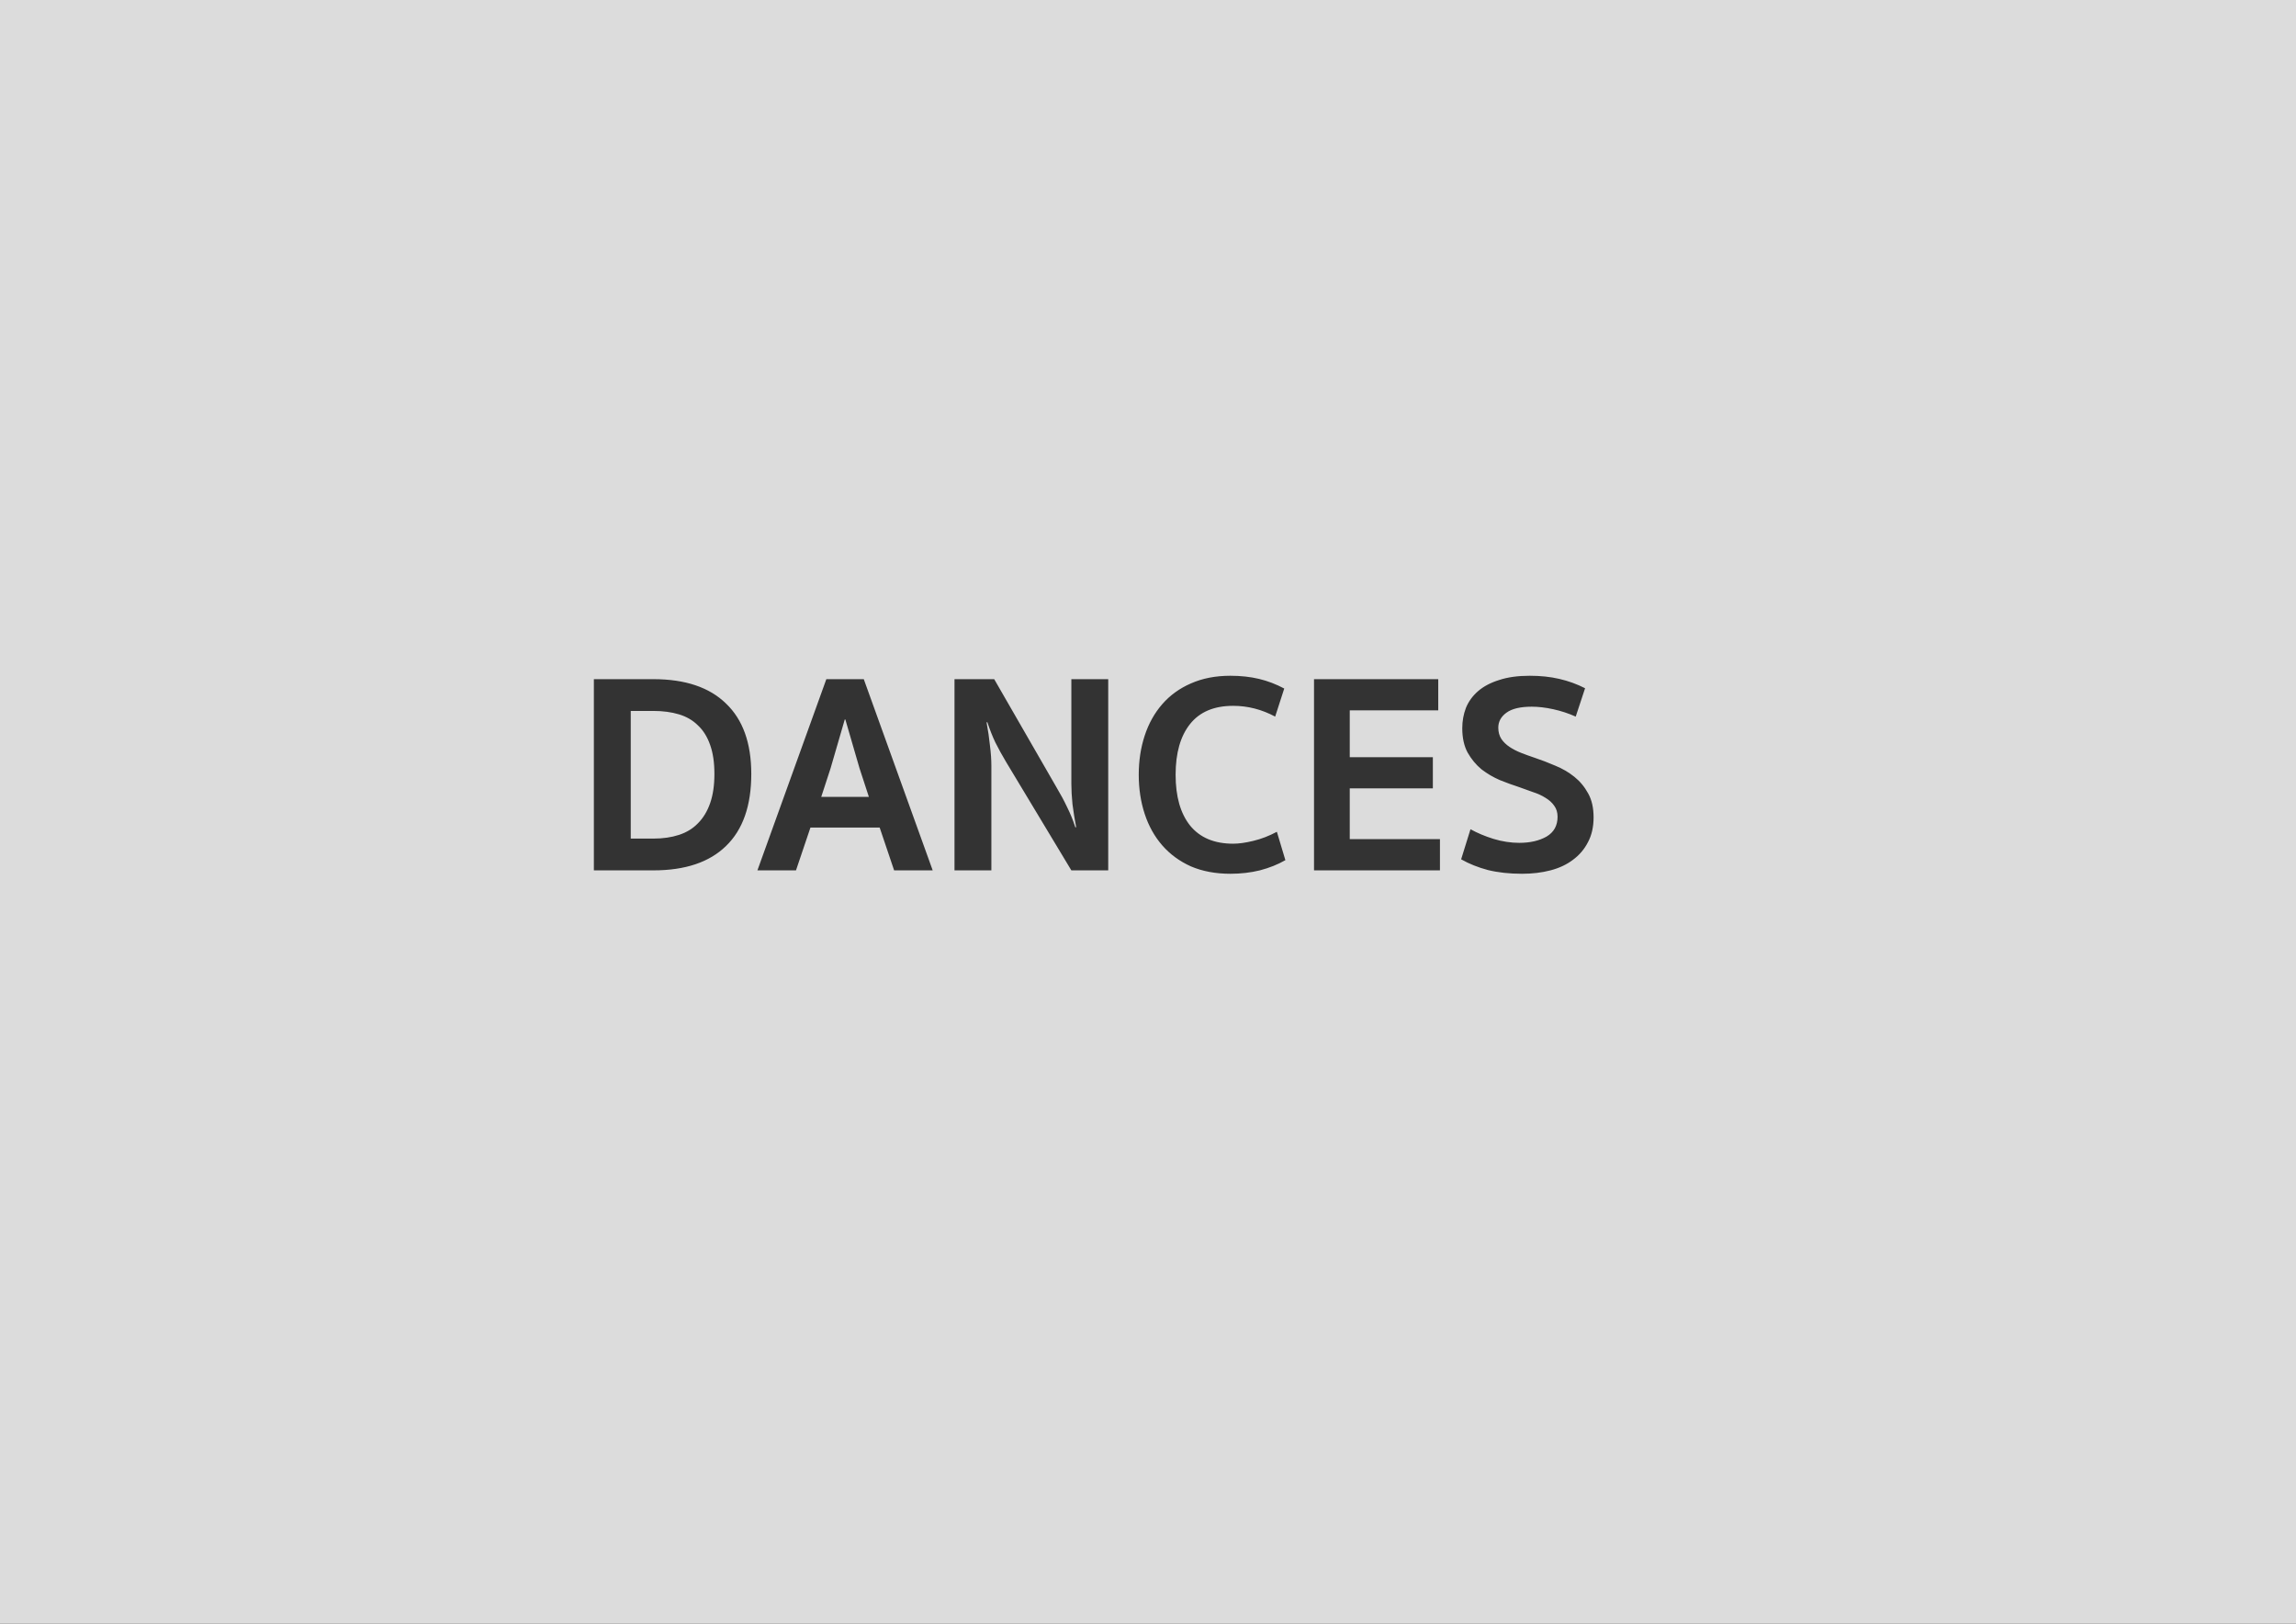 <?xml version="1.0" encoding="UTF-8" standalone="no"?>
<!-- Created with Inkscape (http://www.inkscape.org/) -->

<svg
   xmlns:dc="http://purl.org/dc/elements/1.1/"
   xmlns:cc="http://creativecommons.org/ns#"
   xmlns:rdf="http://www.w3.org/1999/02/22-rdf-syntax-ns#"
   xmlns:svg="http://www.w3.org/2000/svg"
   xmlns="http://www.w3.org/2000/svg"
   xmlns:sodipodi="http://sodipodi.sourceforge.net/DTD/sodipodi-0.dtd"
   xmlns:inkscape="http://www.inkscape.org/namespaces/inkscape"
   width="297mm"
   height="210mm"
   viewBox="0 0 1052.362 744.094"
   id="svg2"
   version="1.1"
   inkscape:version="0.91 r13725"
   sodipodi:docname="dances.svg">
  <rect x="0" y="0" width="1052.362" height="744.094" fill="#333333" stroke="none"/>
  <defs
     id="defs4" />
  <sodipodi:namedview
     id="base"
     pagecolor="#ffffff"
     bordercolor="#666666"
     borderopacity="1.0"
     inkscape:pageopacity="0.0"
     inkscape:pageshadow="2"
     inkscape:zoom="0.37802734"
     inkscape:cx="505.56683"
     inkscape:cy="473.28619"
     inkscape:document-units="px"
     inkscape:current-layer="layer1"
     showgrid="false"
     inkscape:window-width="1276"
     inkscape:window-height="755"
     inkscape:window-x="4"
     inkscape:window-y="1"
     inkscape:window-maximized="1"
     objecttolerance="20" />
  <g
     inkscape:label="Layer 1"
     inkscape:groupmode="layer"
     id="layer1"
     transform="translate(0,-308.268)">
    <path
       style="opacity:1;fill:#eeeeee;fill-opacity:0.902;fill-rule:nonzero;stroke:none;stroke-width:14.414;stroke-linecap:round;stroke-linejoin:bevel;stroke-miterlimit:4;stroke-dasharray:none;stroke-opacity:0"
       d="M -275.113 -111.24 L -275.113 821.344 L 1277.723 821.344 L 1277.723 -111.24 L -275.113 -111.24 z M 563.928 309.682 C 568.694 309.682 573.07 310.158 577.057 311.111 C 581.043 312.065 584.9 313.538 588.627 315.531 L 584.467 328.4 C 578.313 325.107 571.9 323.461 565.227 323.461 C 556.473 323.461 549.887 326.235 545.467 331.781 C 541.047 337.328 538.836 345.084 538.836 355.051 C 538.836 365.017 541.047 372.774 545.467 378.32 C 549.973 383.867 556.56 386.641 565.227 386.641 C 567.827 386.641 570.904 386.208 574.457 385.342 C 578.097 384.475 581.693 383.088 585.246 381.182 L 589.146 394.182 C 585.68 396.175 581.781 397.735 577.447 398.861 C 573.201 399.901 568.694 400.422 563.928 400.422 C 557.168 400.422 551.144 399.294 545.857 397.041 C 540.657 394.701 536.28 391.495 532.727 387.422 C 529.173 383.349 526.486 378.539 524.666 372.992 C 522.846 367.446 521.938 361.464 521.938 355.051 C 521.938 348.637 522.846 342.658 524.666 337.111 C 526.486 331.565 529.173 326.755 532.727 322.682 C 536.28 318.608 540.657 315.445 545.857 313.191 C 551.144 310.851 557.168 309.682 563.928 309.682 z M 701.164 309.682 C 706.104 309.682 710.61 310.158 714.684 311.111 C 718.844 312.065 722.787 313.494 726.514 315.4 L 722.225 328.4 C 718.931 326.927 715.508 325.801 711.955 325.021 C 708.402 324.241 705.108 323.852 702.074 323.852 C 696.874 323.852 693.017 324.762 690.504 326.582 C 687.991 328.402 686.734 330.697 686.734 333.471 C 686.734 335.464 687.211 337.199 688.164 338.672 C 689.117 340.059 690.374 341.271 691.934 342.311 C 693.494 343.351 695.27 344.261 697.264 345.041 C 699.257 345.821 701.295 346.559 703.375 347.252 C 706.495 348.292 709.657 349.504 712.863 350.891 C 716.07 352.191 718.974 353.881 721.574 355.961 C 724.174 358.041 726.297 360.598 727.943 363.631 C 729.59 366.578 730.414 370.217 730.414 374.551 C 730.414 378.971 729.548 382.786 727.814 385.992 C 726.168 389.199 723.87 391.884 720.924 394.051 C 718.064 396.217 714.641 397.821 710.654 398.861 C 706.668 399.901 702.334 400.422 697.654 400.422 C 691.848 400.422 686.648 399.857 682.055 398.73 C 677.461 397.517 673.345 395.871 669.705 393.791 L 673.994 380.012 C 677.114 381.745 680.623 383.218 684.523 384.432 C 688.51 385.645 692.454 386.252 696.354 386.252 C 701.294 386.252 705.454 385.297 708.834 383.391 C 712.214 381.397 713.904 378.364 713.904 374.291 C 713.904 372.298 713.384 370.607 712.344 369.221 C 711.39 367.834 710.048 366.622 708.314 365.582 C 706.668 364.542 704.76 363.674 702.594 362.98 C 700.514 362.2 698.347 361.421 696.094 360.641 C 693.407 359.774 690.547 358.735 687.514 357.521 C 684.48 356.221 681.664 354.575 679.064 352.582 C 676.551 350.502 674.427 347.945 672.693 344.912 C 671.047 341.879 670.225 338.15 670.225 333.73 C 670.225 330.437 670.787 327.318 671.914 324.371 C 673.127 321.424 674.991 318.868 677.504 316.701 C 680.017 314.535 683.225 312.844 687.125 311.631 C 691.025 310.331 695.704 309.682 701.164 309.682 z M 272.197 311.242 L 299.496 311.242 C 314.056 311.242 325.151 314.969 332.777 322.422 C 340.491 329.789 344.348 340.535 344.348 354.662 C 344.348 369.222 340.491 380.228 332.777 387.682 C 325.151 395.135 314.056 398.861 299.496 398.861 L 272.197 398.861 L 272.197 311.242 z M 378.748 311.242 L 395.908 311.242 L 427.498 398.861 L 409.818 398.861 L 403.188 379.23 L 371.469 379.23 L 364.838 398.861 L 347.158 398.861 L 378.748 311.242 z M 437.49 311.242 L 455.689 311.242 L 484.289 360.9 C 486.109 363.934 487.713 366.924 489.1 369.871 C 490.573 372.818 491.829 375.895 492.869 379.102 L 493.26 379.102 C 492.566 375.462 492.004 371.95 491.57 368.57 C 491.224 365.104 491.049 361.984 491.049 359.211 L 491.049 311.242 L 507.949 311.242 L 507.949 398.861 L 491.049 398.861 L 461.15 349.201 C 459.33 346.168 457.682 343.177 456.209 340.23 C 454.822 337.284 453.61 334.209 452.57 331.002 L 452.18 331.002 C 452.873 334.642 453.394 338.195 453.74 341.662 C 454.174 345.042 454.391 348.117 454.391 350.891 L 454.391 398.861 L 437.49 398.861 L 437.49 311.242 z M 602.275 311.242 L 659.215 311.242 L 659.215 325.541 L 618.654 325.541 L 618.654 346.992 L 656.744 346.992 L 656.744 361.291 L 618.654 361.291 L 618.654 384.561 L 659.994 384.561 L 659.994 398.861 L 602.275 398.861 L 602.275 311.242 z M 289.098 325.801 L 289.098 384.301 L 299.496 384.301 C 303.829 384.301 307.731 383.738 311.197 382.611 C 314.664 381.485 317.566 379.708 319.906 377.281 C 322.333 374.855 324.196 371.777 325.496 368.051 C 326.796 364.324 327.447 359.862 327.447 354.662 C 327.447 349.462 326.796 345.04 325.496 341.4 C 324.196 337.674 322.333 334.685 319.906 332.432 C 317.566 330.092 314.664 328.401 311.197 327.361 C 307.731 326.321 303.829 325.801 299.496 325.801 L 289.098 325.801 z M 387.197 329.701 L 380.697 352.061 L 376.408 365.191 L 398.248 365.191 L 393.957 352.061 L 387.457 329.701 L 387.197 329.701 z "
       transform="translate(0,308.268)"
       id="rect4136" />
  </g>
</svg>
